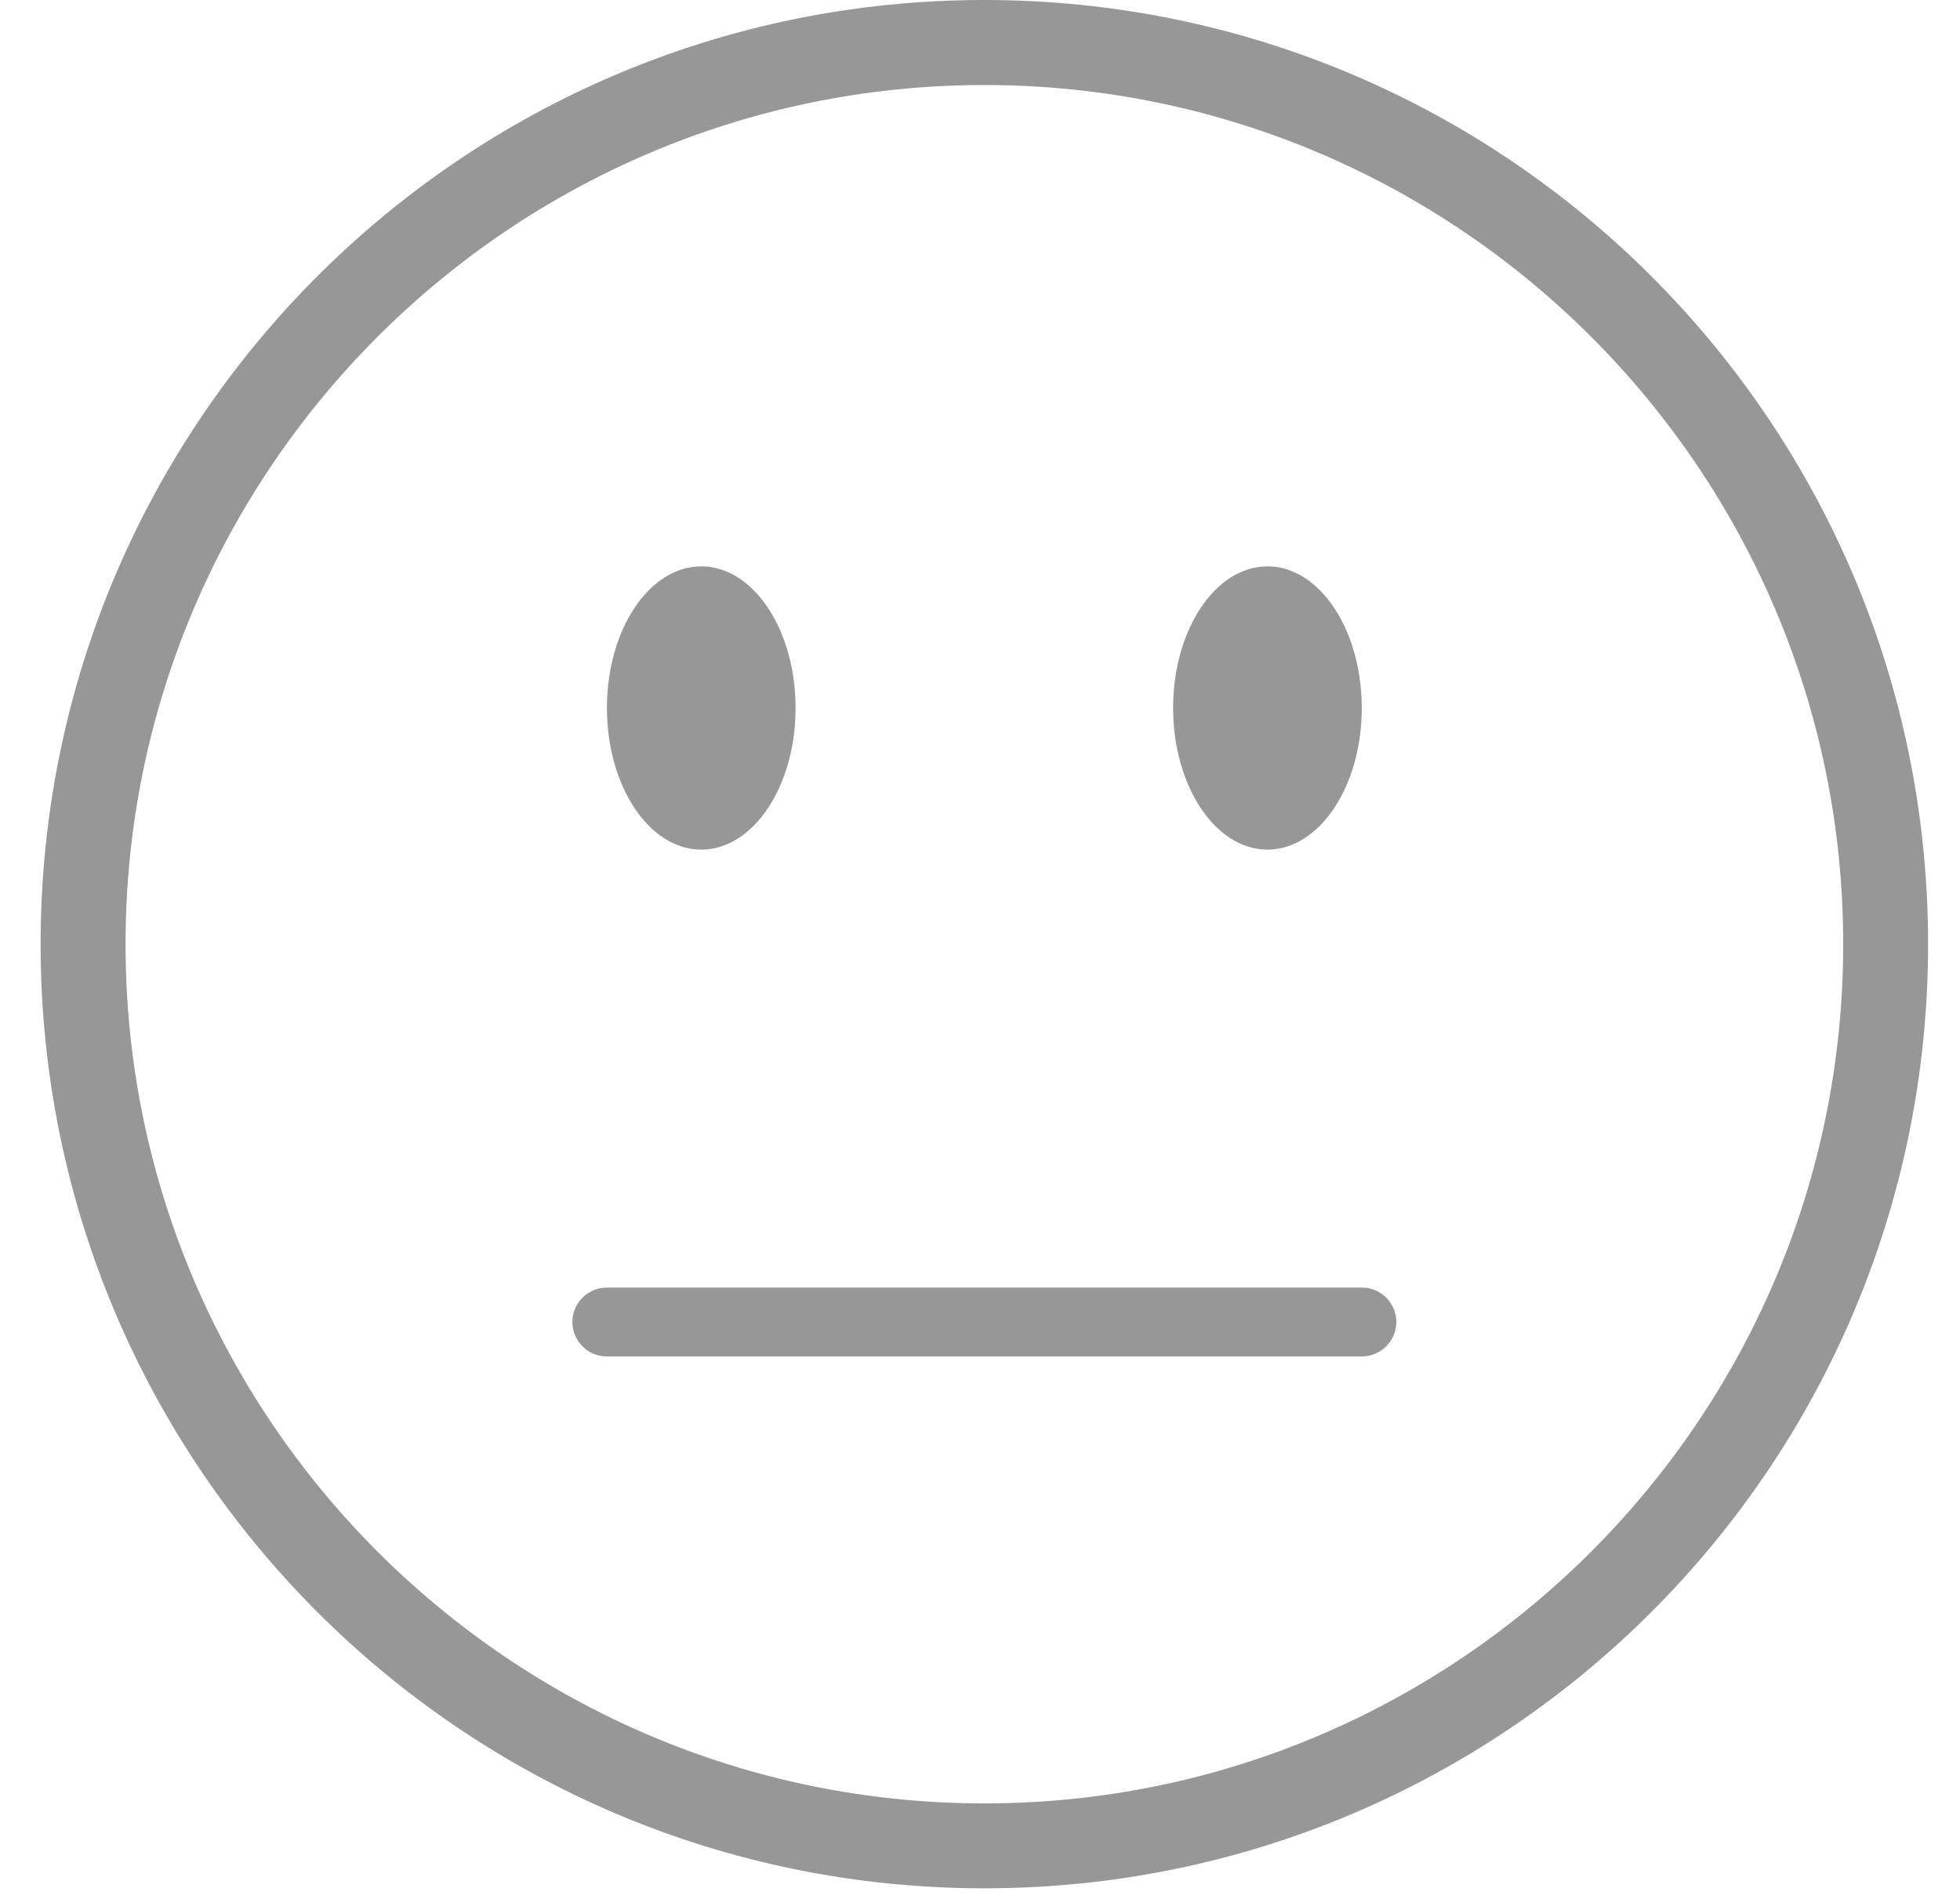 <svg width="32" height="31" viewBox="0 0 32 31" fill="none" xmlns="http://www.w3.org/2000/svg">
<path d="M16.071 1.388C23.802 1.388 30.093 7.68 30.093 15.415C30.093 23.149 23.802 29.441 16.071 29.441C8.34 29.441 2.05 23.149 2.05 15.415C2.05 7.68 8.34 1.388 16.071 1.388ZM16.071 0C7.561 0 0.663 6.901 0.663 15.413C0.663 23.925 7.562 30.827 16.071 30.827C24.58 30.827 31.479 23.925 31.479 15.413C31.479 6.901 24.58 0 16.071 0Z" fill="#979797"/>
<path d="M11.449 13.87C12.3 13.87 12.989 12.835 12.989 11.558C12.989 10.281 12.3 9.246 11.449 9.246C10.598 9.246 9.909 10.281 9.909 11.558C9.909 12.835 10.598 13.87 11.449 13.87Z" fill="#979797"/>
<path d="M20.693 13.87C21.544 13.87 22.233 12.835 22.233 11.558C22.233 10.281 21.544 9.246 20.693 9.246C19.843 9.246 19.153 10.281 19.153 11.558C19.153 12.835 19.843 13.87 20.693 13.87Z" fill="#979797"/>
<path d="M22.235 22.144H9.907C9.596 22.144 9.345 21.892 9.345 21.582C9.345 21.272 9.597 21.02 9.907 21.02H22.235C22.546 21.02 22.797 21.272 22.797 21.582C22.797 21.892 22.545 22.144 22.235 22.144Z" fill="#979797"/>
</svg>
